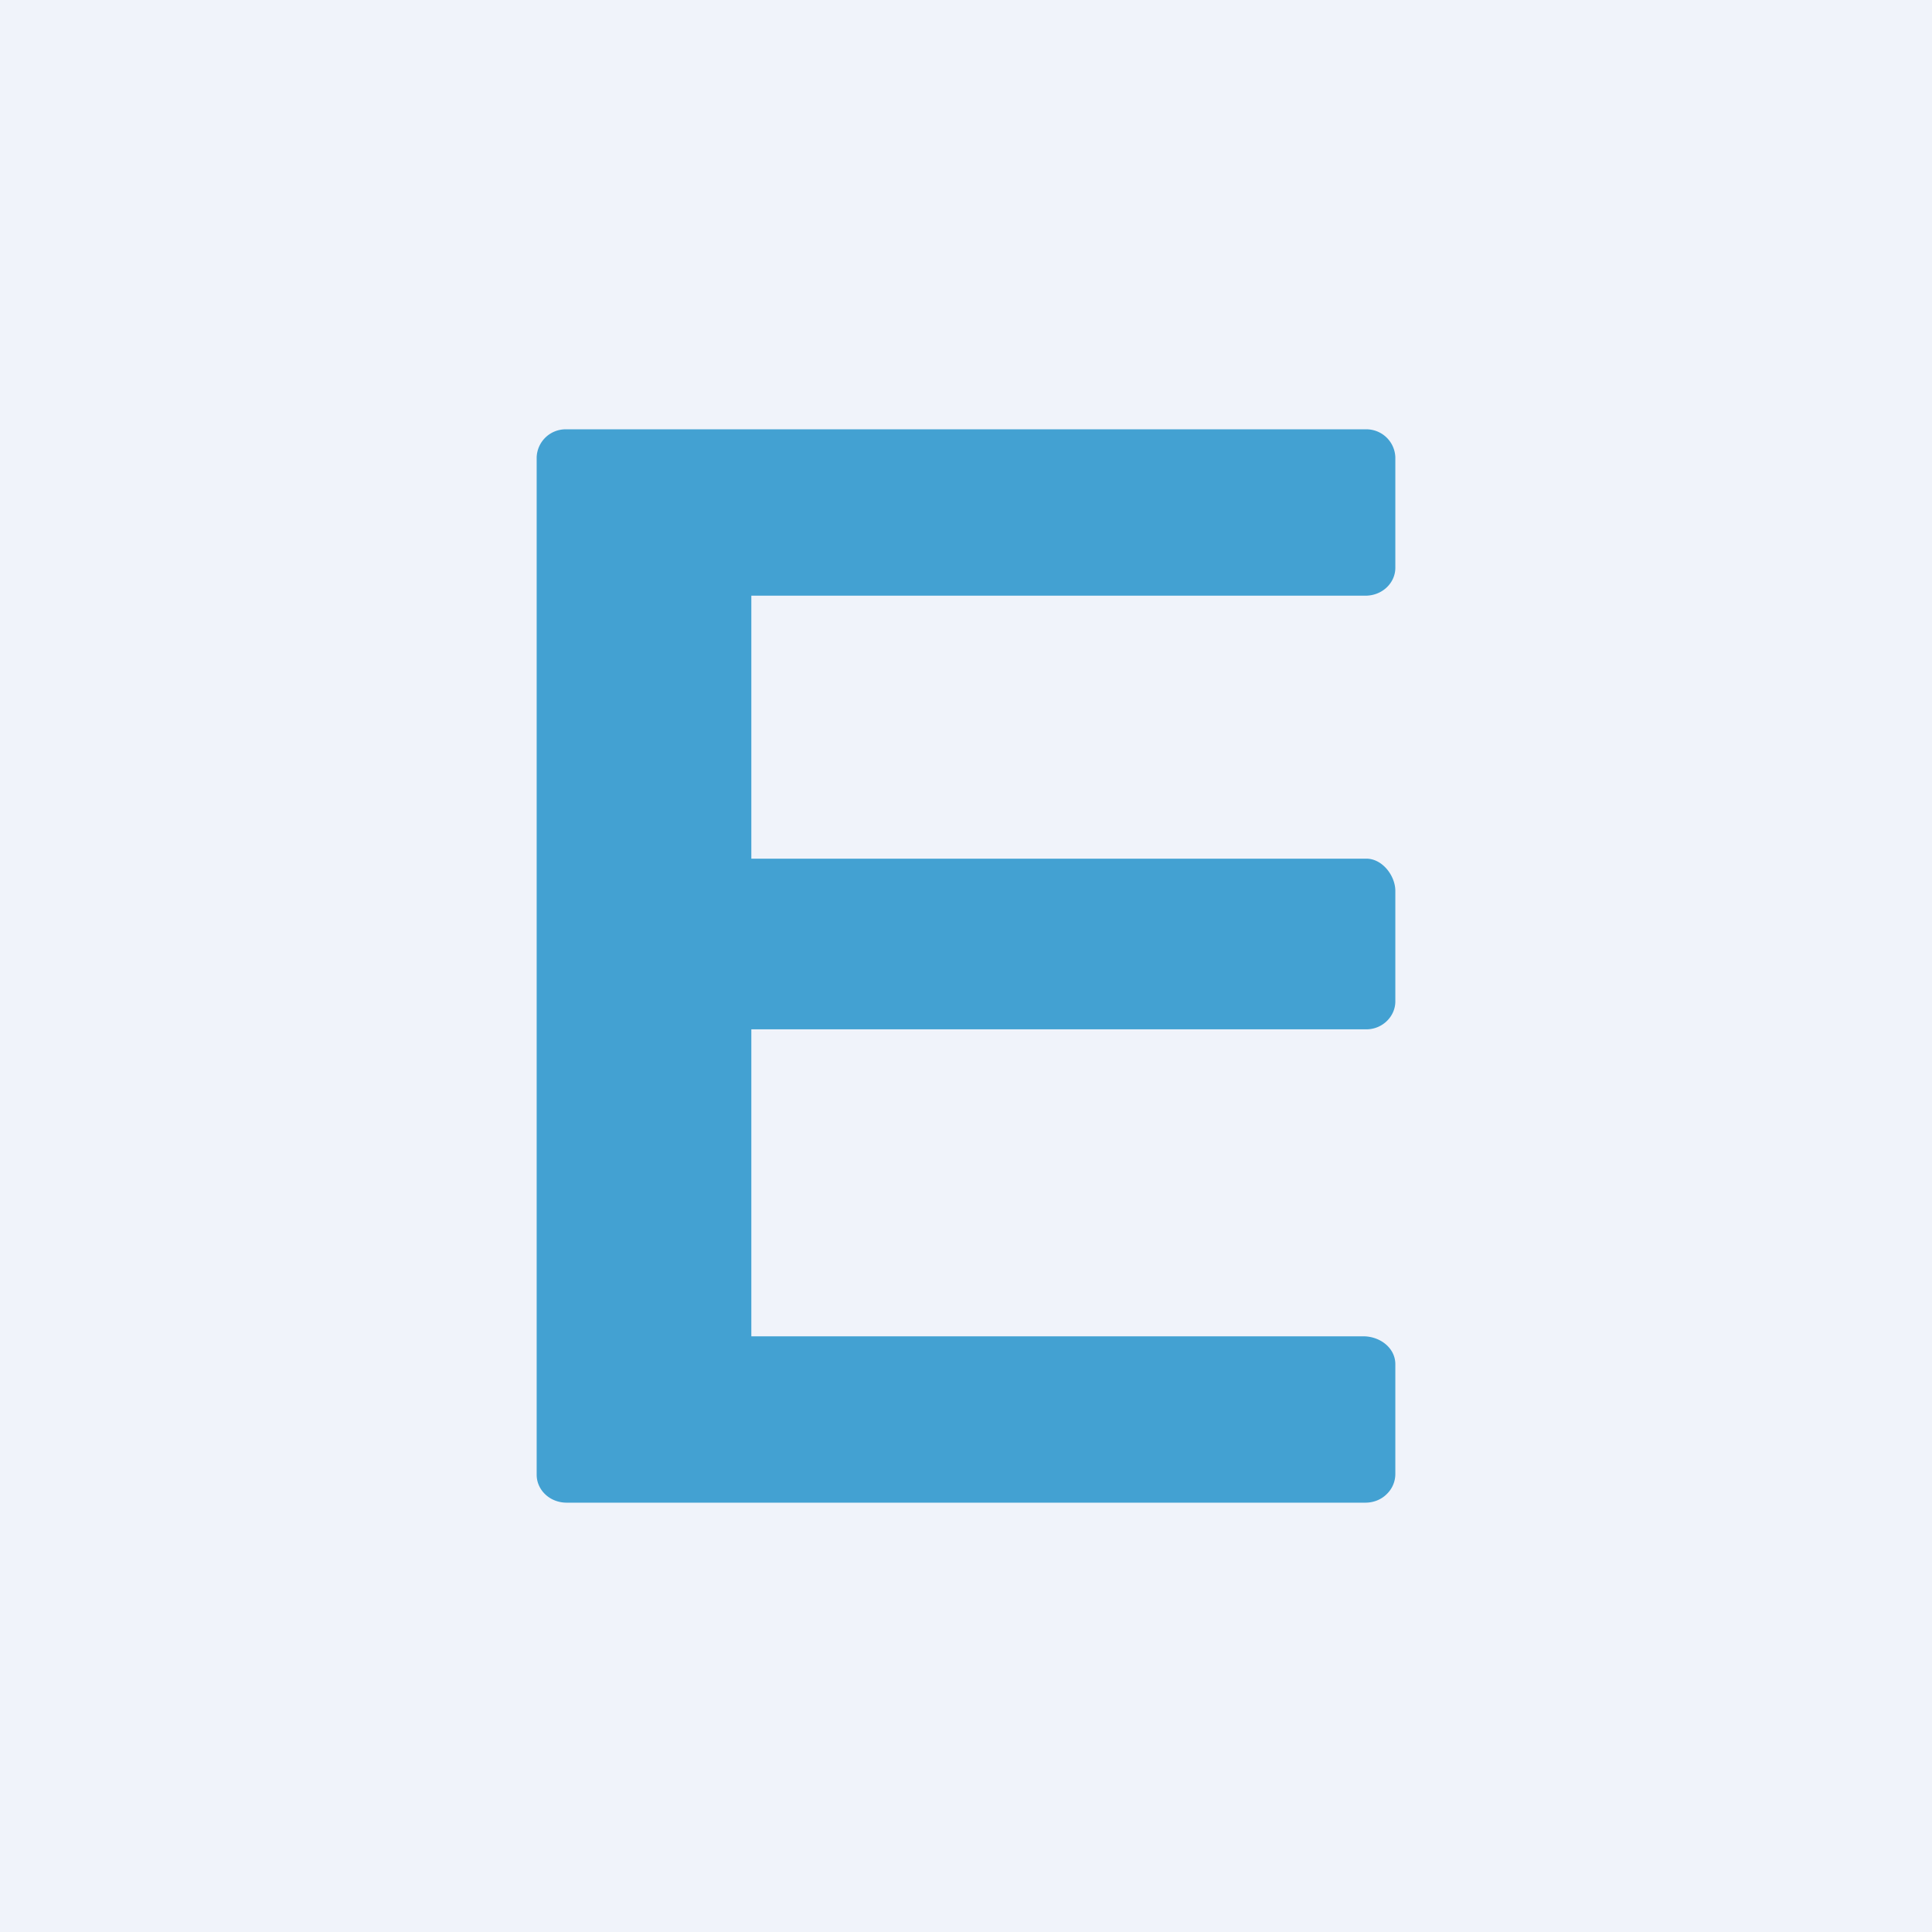 <!-- by TradingView --><svg width="18" height="18" viewBox="0 0 18 18" xmlns="http://www.w3.org/2000/svg"><path fill="#F0F3FA" d="M0 0h18v18H0z"/><path d="M5.28 4a.27.27 0 0 0-.28.26v9.48c0 .14.12.26.28.26h7.44c.08 0 .15-.03.2-.08a.26.26 0 0 0 .08-.19v-1.02c0-.15-.14-.26-.3-.26H7V9.59h5.73c.15 0 .27-.12.27-.26V8.3c0-.14-.12-.3-.27-.3H7V5.55h5.72c.16 0 .28-.12.28-.26V4.26a.27.27 0 0 0-.28-.26H5.28Z" fill="#43A1D2"/></svg>